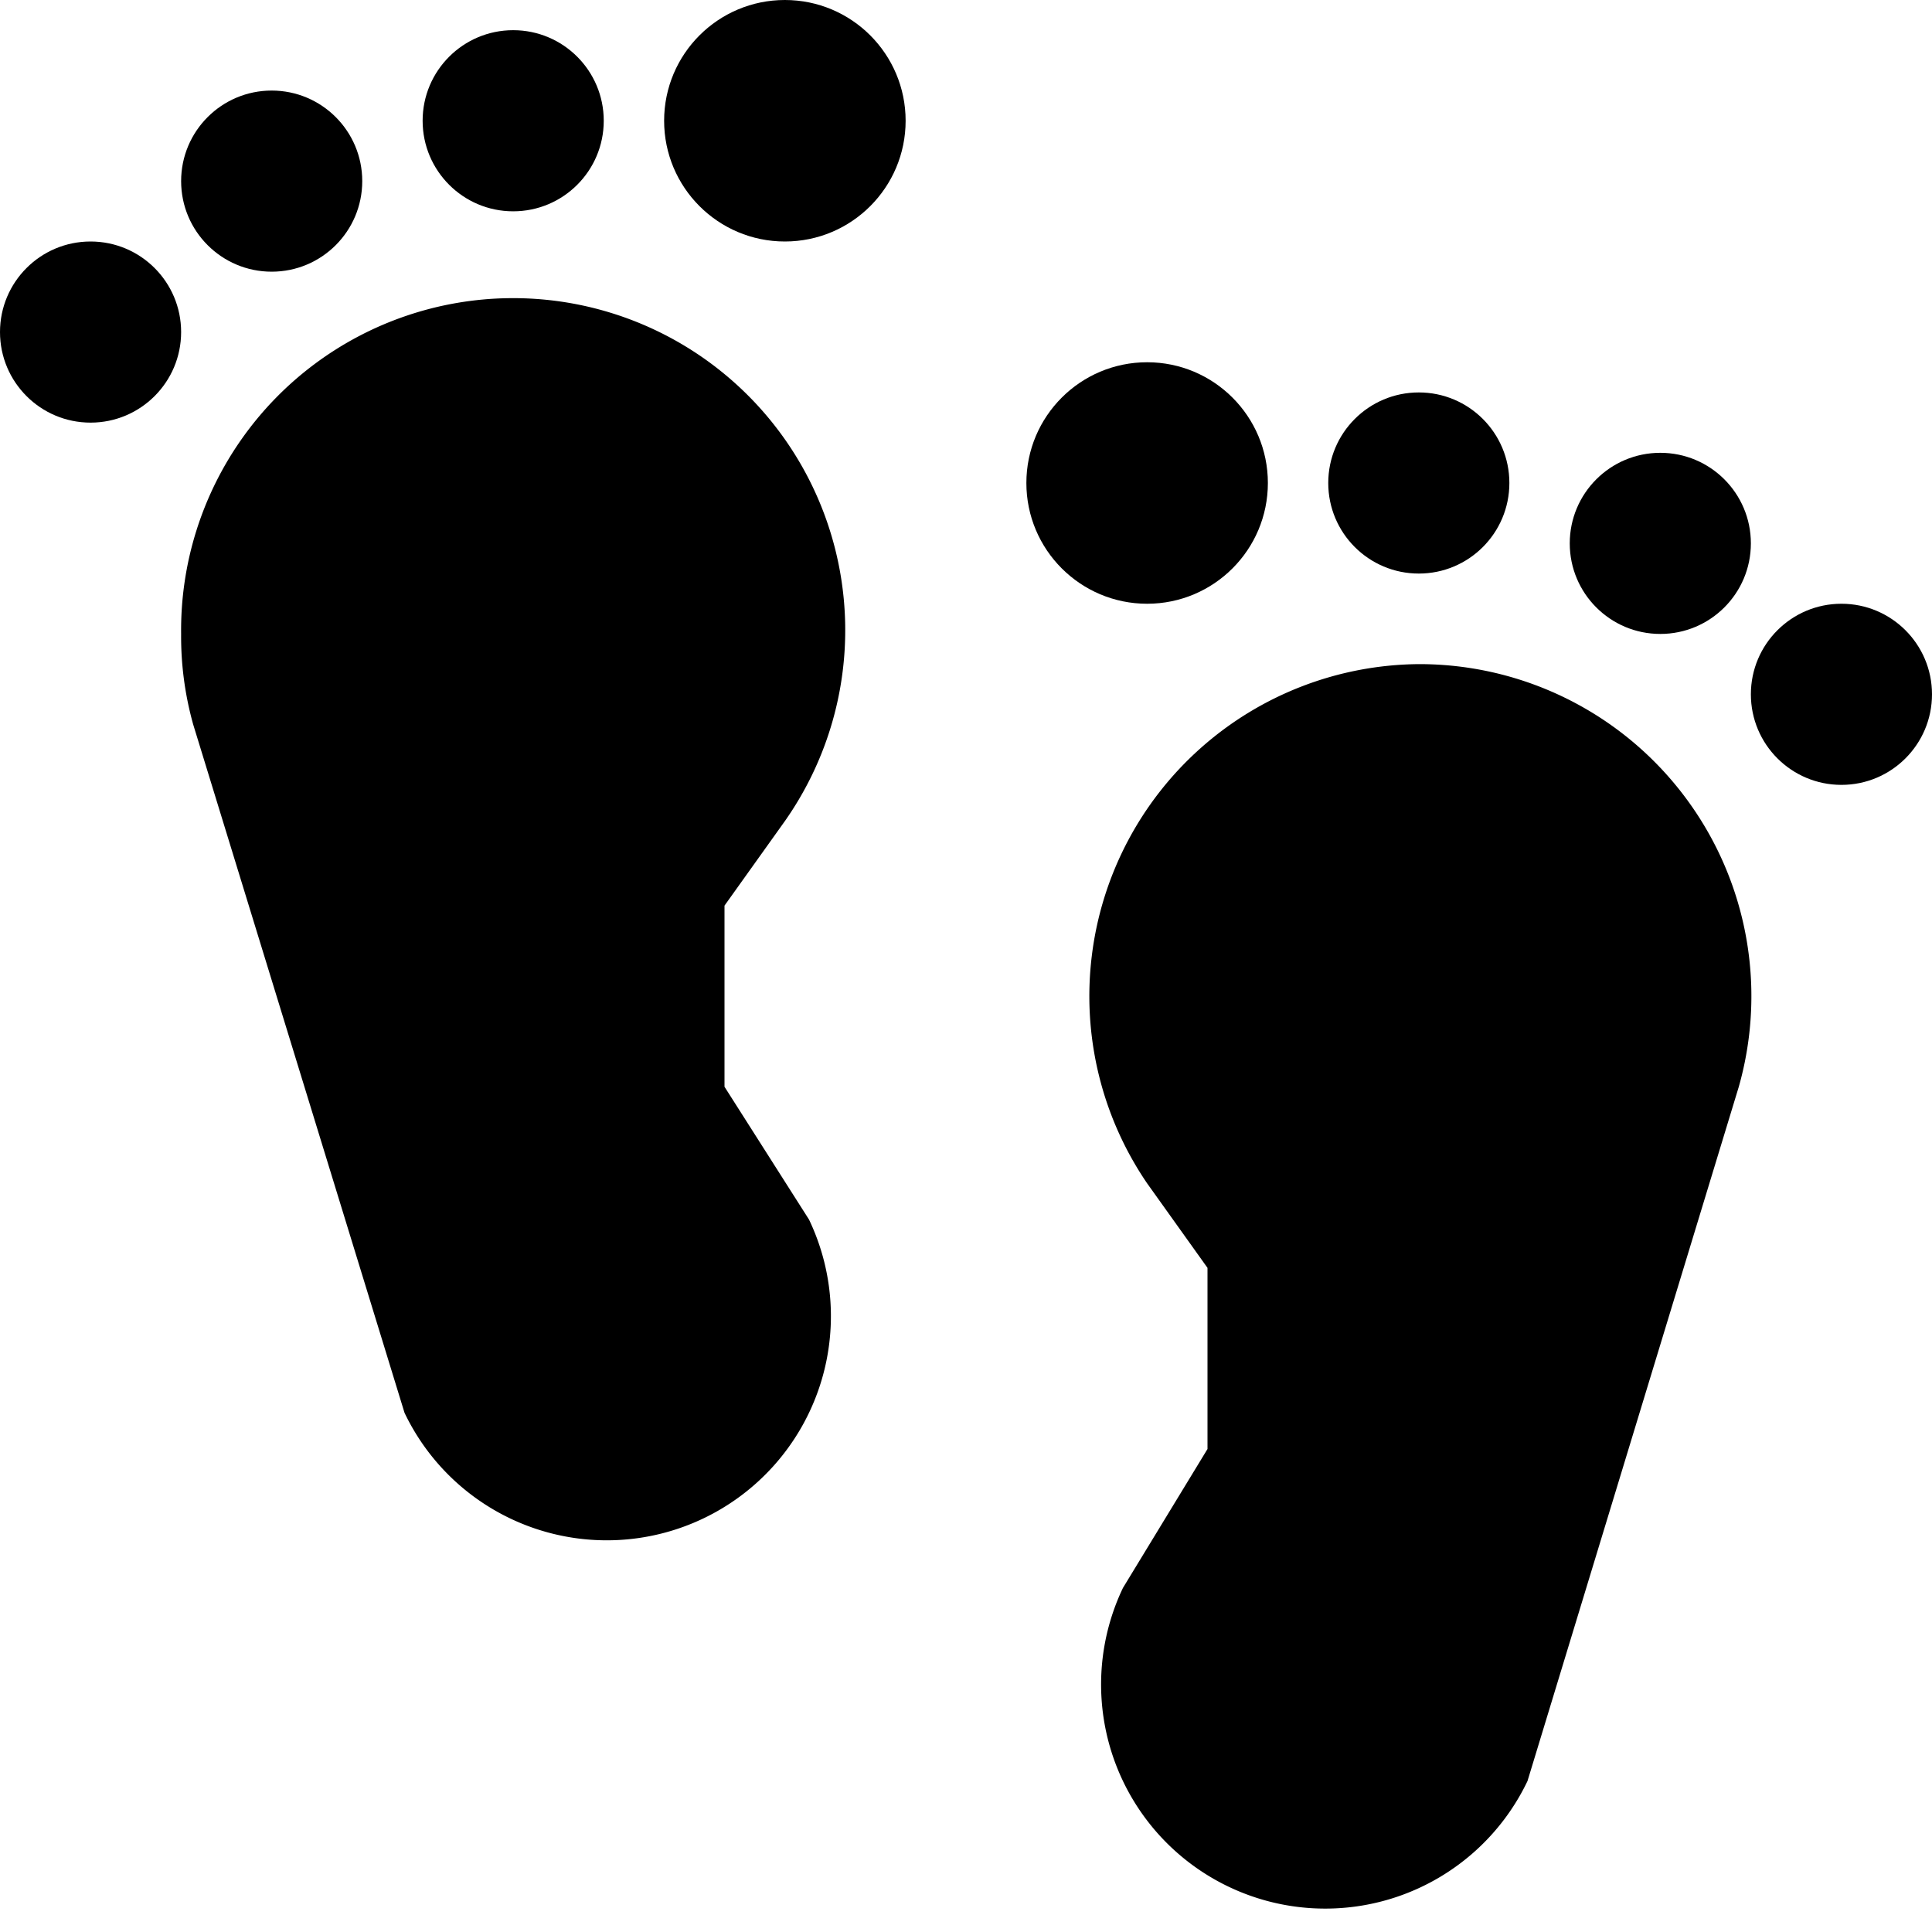 <svg xmlns="http://www.w3.org/2000/svg" width="32" height="32" viewBox="0 0 32 32"><title>physical-development</title><circle cx="13" cy="2" r="2"/><circle cx="8.5" cy="2" r="1.5"/><circle cx="4.5" cy="3" r="1.5"/><circle cx="1.5" cy="5.5" r="1.5"/><path d="M12,18V15l1-1.4h0A5.5,5.5,0,1,0,3,10.5,5.4,5.4,0,0,0,3.2,12L6.7,23.4h0a3.7,3.7,0,1,0,6.7-3.2Z"/><circle cx="19" cy="8" r="2"/><circle cx="23.5" cy="8" r="1.5"/><circle cx="27.5" cy="9" r="1.5"/><circle cx="30.5" cy="11.5" r="1.5"/><path d="M23.5,11A5.5,5.5,0,0,0,19,19.6h0L20,21v3l-1.4,2.3a3.7,3.7,0,1,0,6.7,3.2h0L28.8,18a5.5,5.5,0,0,0-5.3-7Z"/></svg>